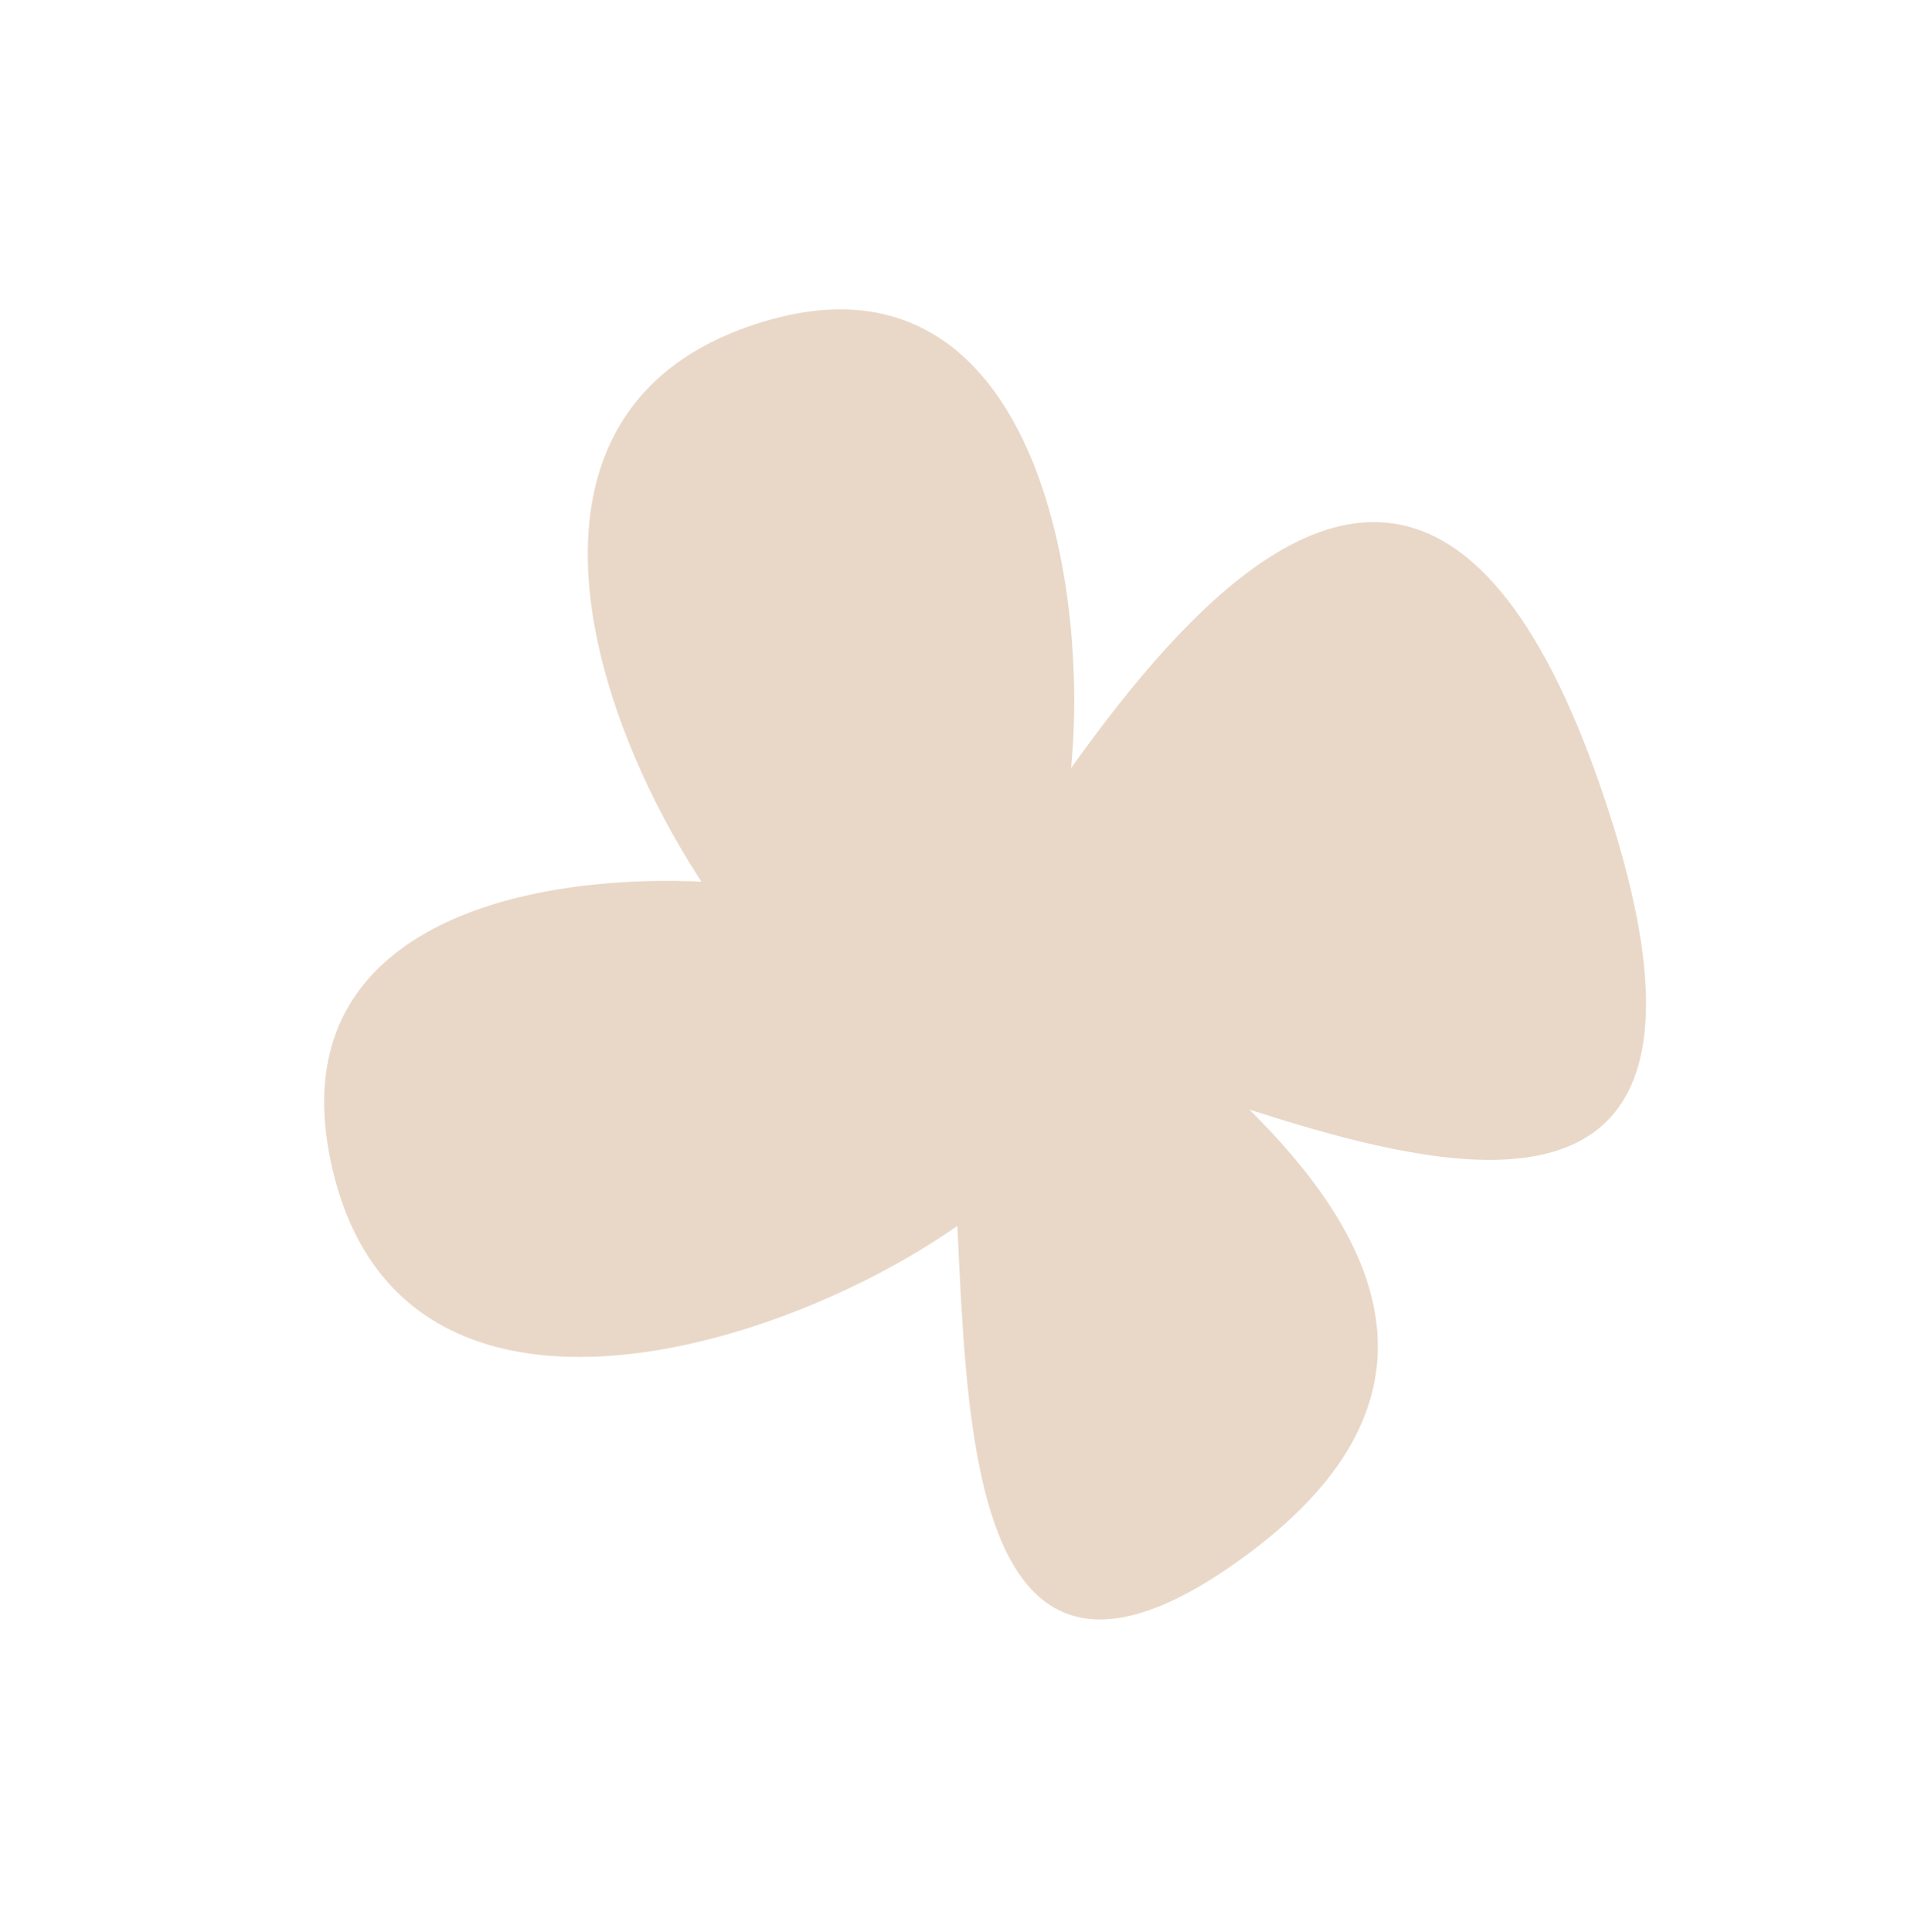 <svg width="521" height="522" viewBox="0 0 521 522" fill="none" xmlns="http://www.w3.org/2000/svg">
<path d="M287.784 292.88C298.324 327.519 118.391 424.484 90.493 318.503C62.595 212.521 245.178 233.798 250.926 256.764C256.673 279.73 365.783 20.532 432.317 212.069C498.851 403.606 277.243 258.241 287.784 292.88Z" fill="#E9D8C8"/>
<path d="M244.334 282.802C210.763 296.365 98.268 125.71 201.368 88.55C304.467 51.39 299.417 235.14 277.049 242.896C254.682 250.651 449.03 336.419 337.608 419.624C226.186 502.829 277.905 269.24 244.334 282.802Z" fill="#E9D8C8"/>
</svg>
